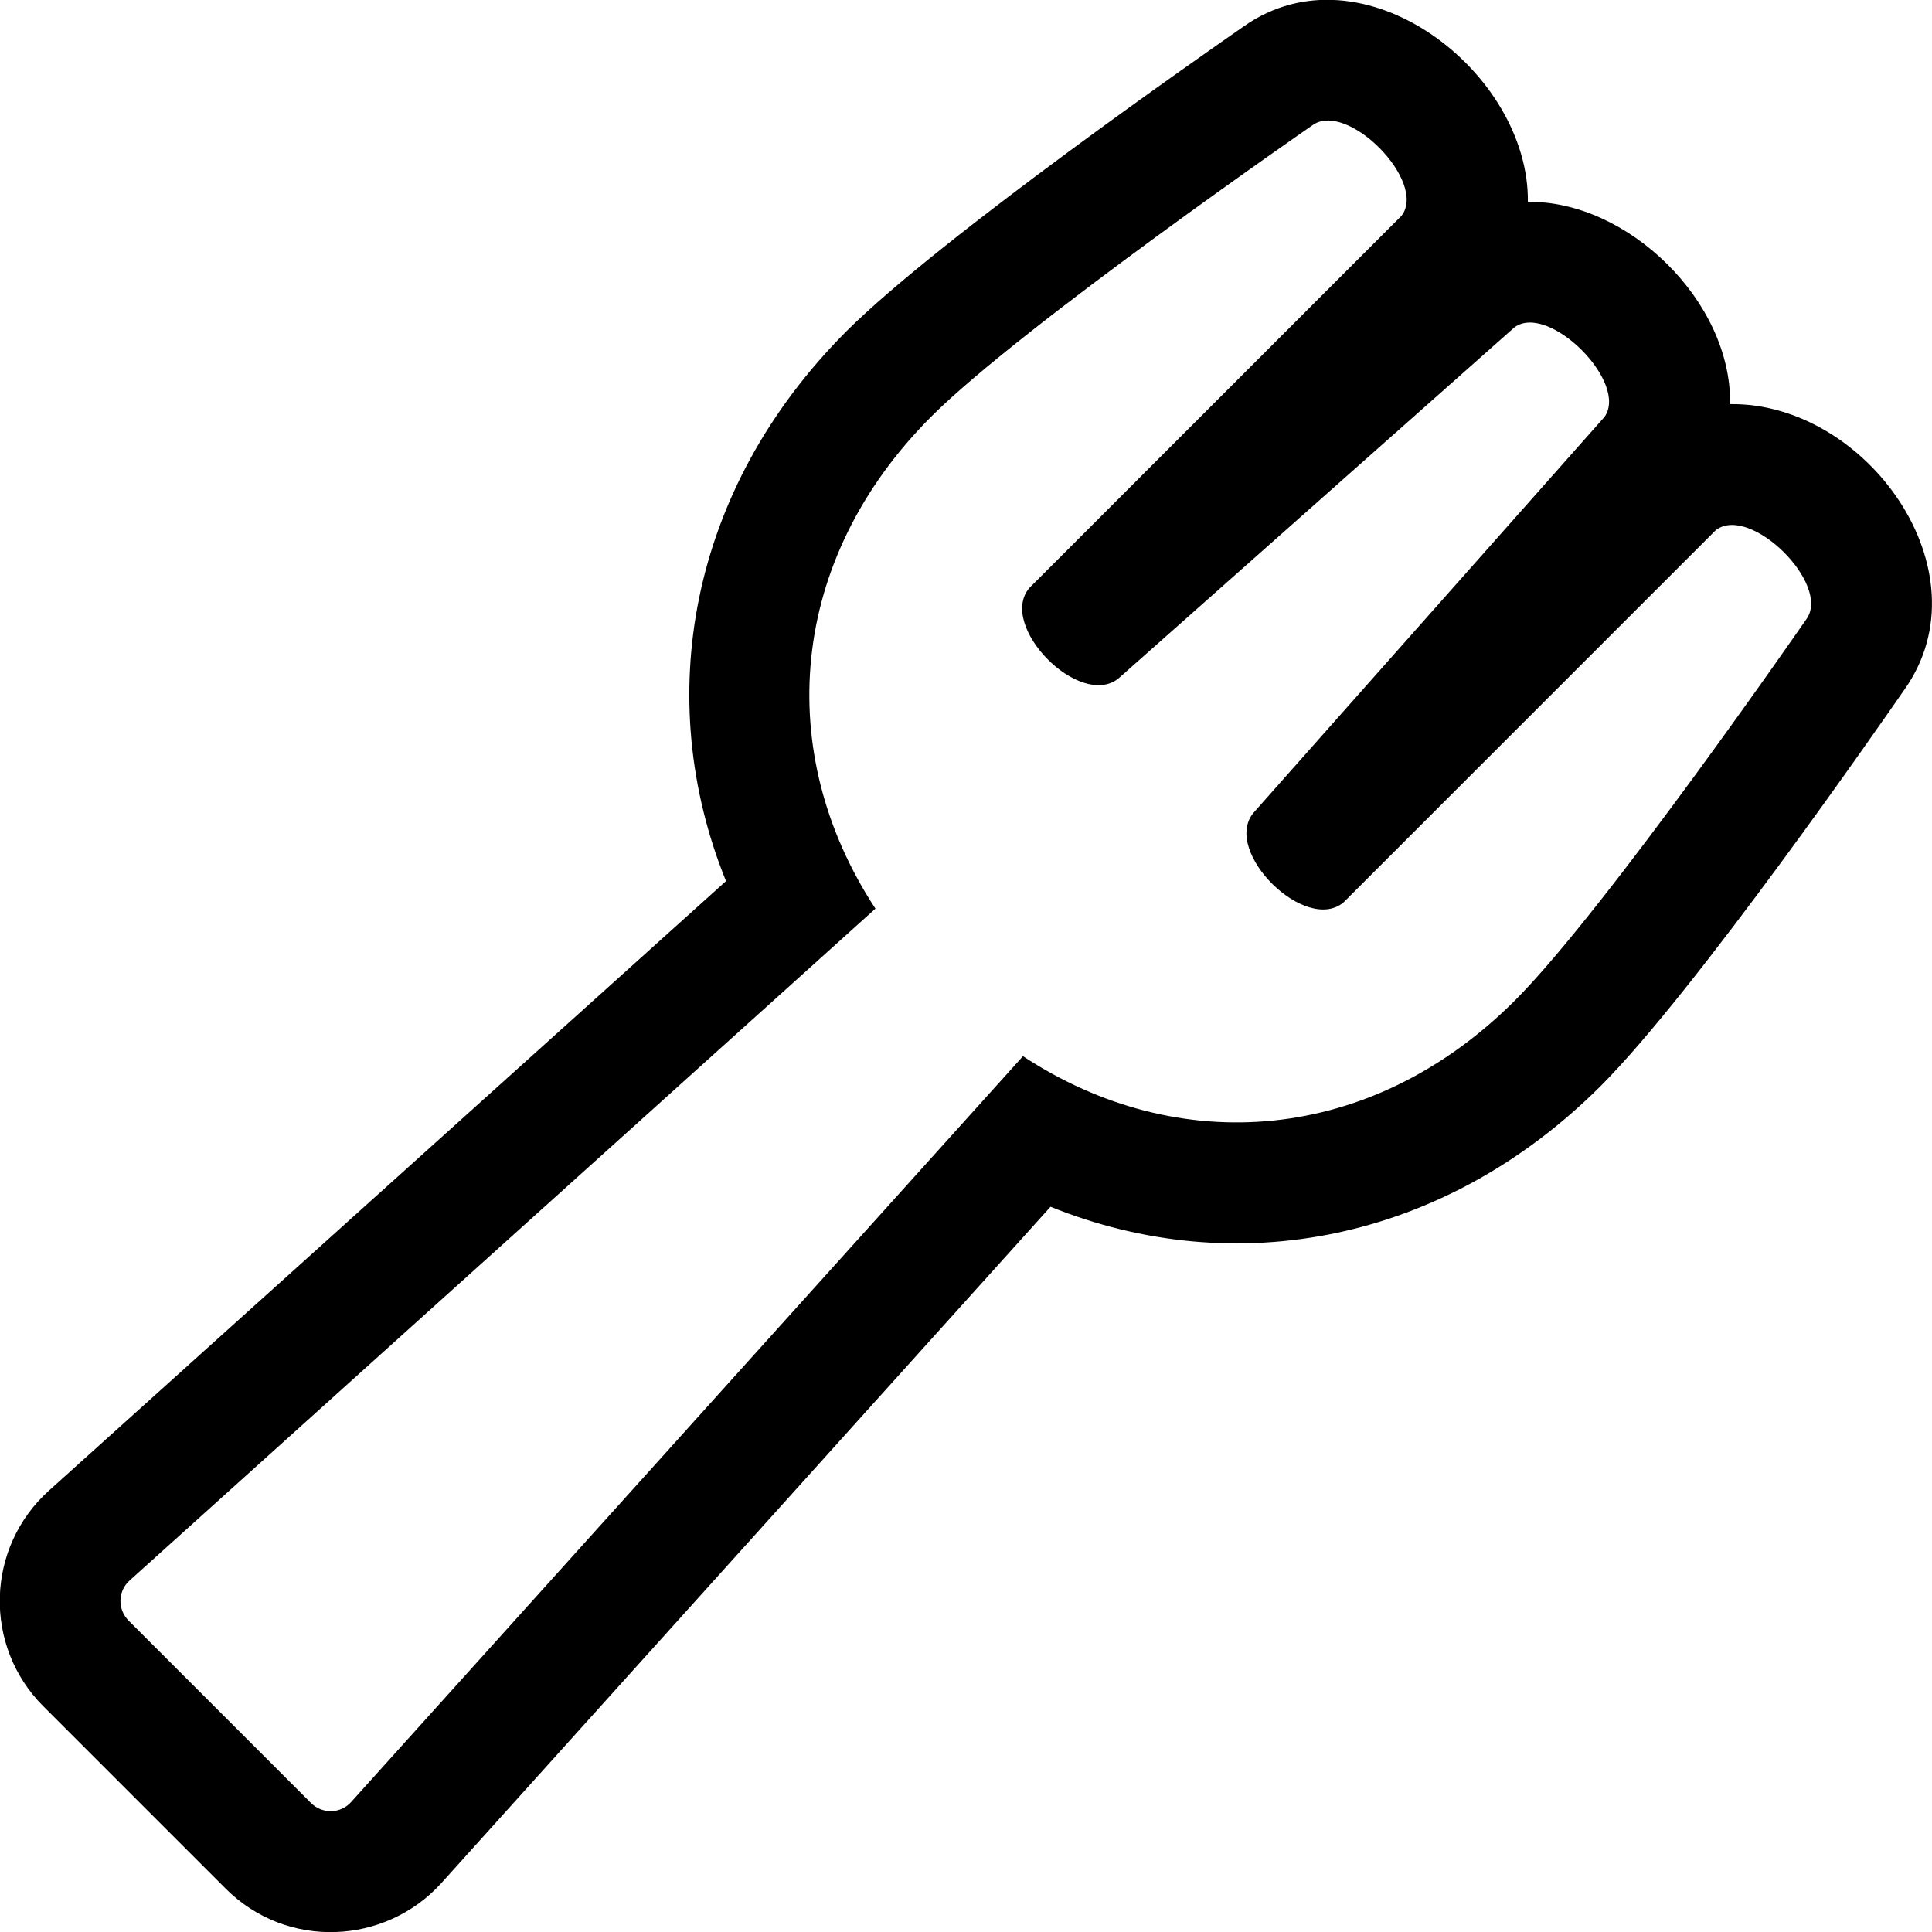 <svg xmlns="http://www.w3.org/2000/svg" viewBox="0 0 512 512">
    <path d="M458.5 107.1c.4-27.4-27.3-54-53.6-53.6.4-34.4-43.8-68.7-75.3-46.5-8.8 6.1-80.1 55.7-105.2 80.7-42.1 42.1-51.5 97.7-32 145.8L13 395c-16.8 15.1-17.5 41.2-1.5 57.2l48.3 48.3c16.2 16.2 42.3 15 57.2-1.5l161.4-179.2c49 19.8 104.3 9.4 145.8-32 25.1-25.1 74.5-96.4 80.6-105.2 22-31.3-10.2-76-46.3-75.5zm20.2 57s-53.2 77-77.2 101c-38.1 38.1-89.2 41.9-130.4 14.8l-178 197.6c-2.8 3.2-7.7 3.3-10.7.3l-48.3-48.3c-3-3-2.9-7.9.3-10.7l197.6-178c-27.1-41.3-23.2-92.4 14.8-130.4 23.9-23.9 101-77.2 101-77.2 9.2-6.7 30.6 15 23.6 24l-98.6 98.6c-8.5 10 13.3 32.2 23.6 24l105-93.1c9.1-6.5 30.3 14.7 23.8 23.8l-93.1 105c-8.2 10.3 14 32.1 24 23.6l98.6-98.6c9.1-7 30.7 14.4 24 23.6z"/>
</svg>